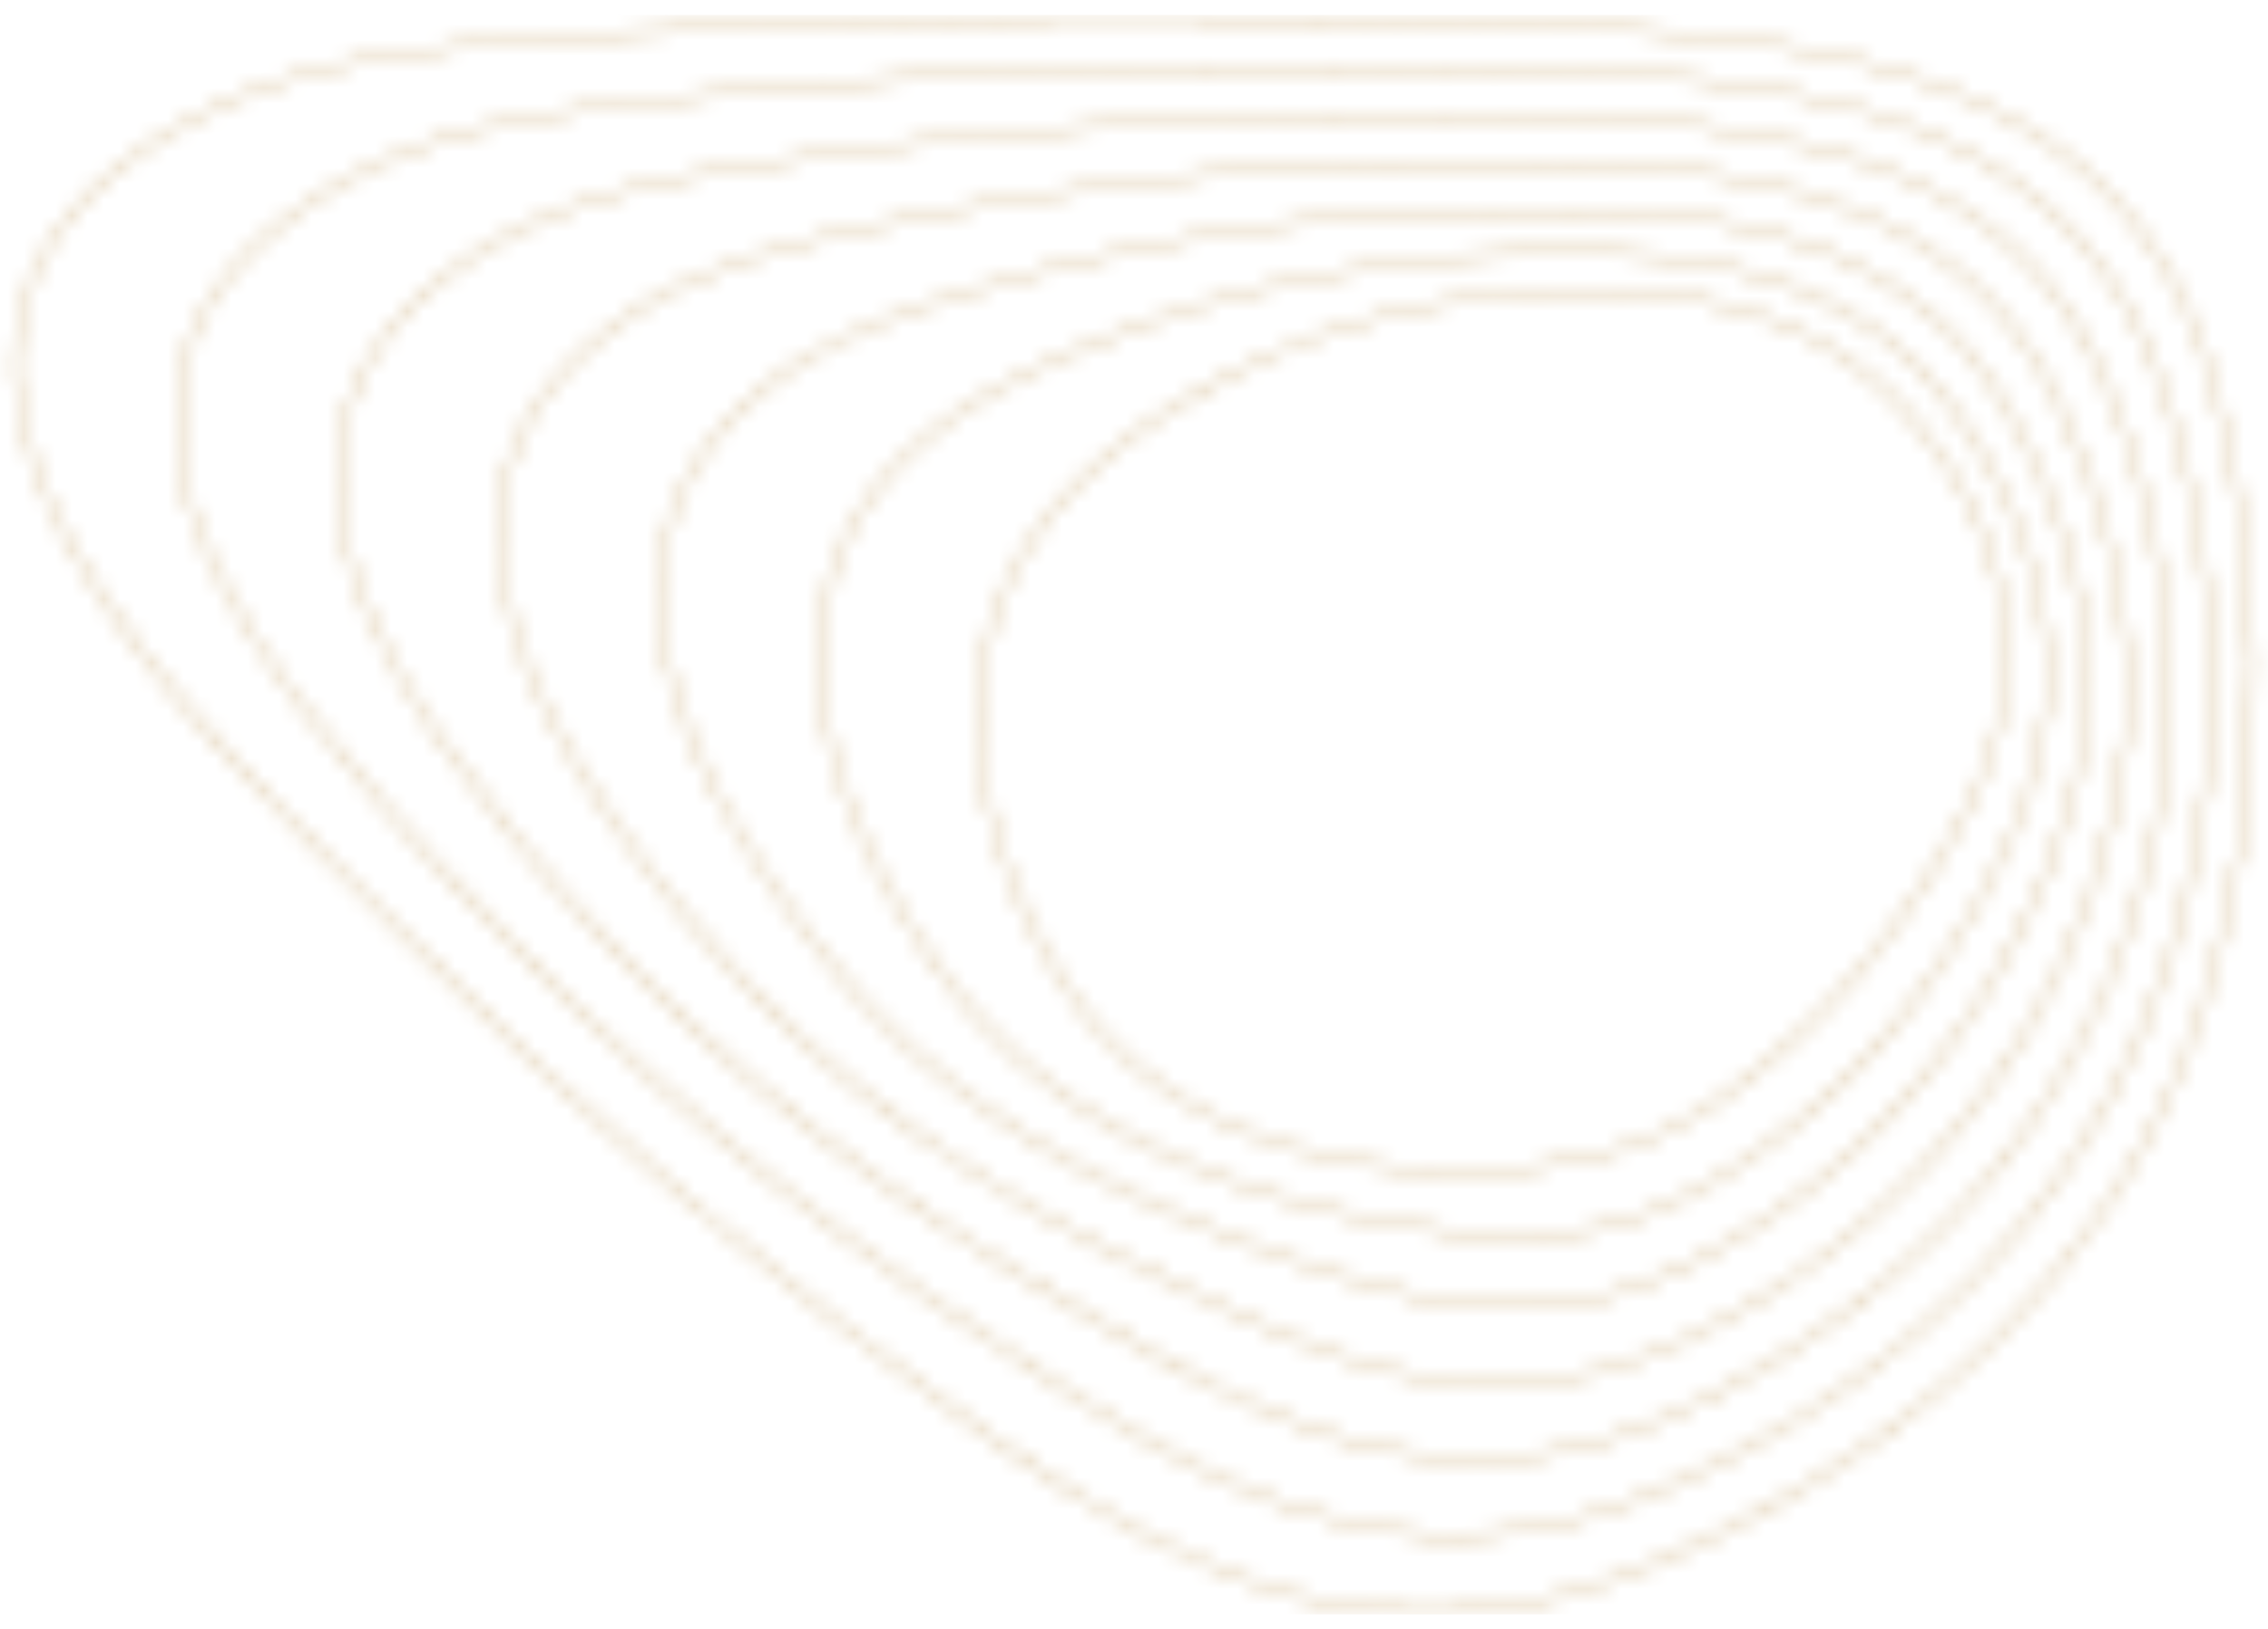 <svg width="142" height="102" viewBox="0 0 142 102" fill="none" xmlns="http://www.w3.org/2000/svg">
<mask id="mask0_199:358" style="mask-type:alpha" maskUnits="userSpaceOnUse" x="0" y="0" width="142" height="102">
<path d="M65.83 32.097C68.085 29.406 70.774 27.149 73.81 25.327C77.714 22.896 81.964 20.987 86.388 19.859C90.899 18.643 95.583 18.123 100.354 18.209H100.527C107.553 18.296 114.319 20.379 118.917 25.327C123.167 29.84 126.203 36.176 125.596 42.686C125.075 48.067 122.213 52.927 119.177 57.267C115.967 61.867 111.977 65.86 107.38 69.071C102.436 72.369 97.578 73.237 92.2 73.324C83.873 73.498 74.244 71.067 68.519 64.211C68.172 63.777 67.738 63.256 67.391 62.735C65.396 59.871 63.748 56.66 62.707 53.361C60.365 46.157 60.712 38.433 65.83 32.097Z" stroke="white" stroke-width="0.2" stroke-miterlimit="10"/>
<path d="M56.809 28.451C59.931 25.413 63.661 23.59 67.478 21.941C72.596 19.771 77.887 18.122 83.352 17.167C88.99 16.126 94.629 15.692 100.354 15.865H100.614C109.115 16.126 117.182 18.469 122.213 25.5C125.943 30.707 128.805 37.39 128.111 44.334C127.504 50.062 124.815 55.27 121.779 59.957C117.962 65.859 112.758 70.806 106.599 74.365C99.92 78.184 93.935 77.837 87.169 76.622C78.147 74.973 67.912 71.414 61.233 63.776C60.799 63.255 60.365 62.734 59.931 62.214C57.502 59.089 55.421 55.704 53.859 52.059C50.39 43.987 49.782 35.307 56.809 28.451Z" stroke="white" stroke-width="0.2" stroke-miterlimit="10"/>
<path d="M47.788 24.372C51.691 21.16 56.462 19.511 61.233 18.123C67.478 16.213 73.897 14.824 80.403 14.043C87.082 13.262 93.761 12.915 100.441 13.175H100.701C110.763 13.609 120.218 16.213 125.423 25.24C128.806 30.968 131.321 38.172 130.54 45.463C129.933 51.539 127.331 57.18 124.295 62.128C119.784 69.418 113.365 75.32 105.819 79.139C97.405 83.479 90.292 82.004 82.138 79.313C72.423 76.015 61.666 71.154 54.033 62.735C53.513 62.214 52.992 61.607 52.559 60.999C49.696 57.614 47.18 53.882 45.012 49.976C40.414 41.297 38.853 31.749 47.788 24.372Z" stroke="white" stroke-width="0.2" stroke-miterlimit="10"/>
<path d="M38.767 20.206C43.537 16.735 49.262 15.346 54.901 14.131C62.274 12.568 69.82 11.44 77.367 10.746C85.001 10.138 92.721 9.965 100.441 10.312H100.788C112.325 10.832 123.341 13.697 128.719 24.893C131.755 31.229 133.837 38.867 133.056 46.592C132.275 52.841 130.194 58.917 126.984 64.385C121.866 72.978 114.233 79.834 105.125 84.087C94.889 88.861 86.649 86.517 77.194 82.178C66.611 77.317 55.421 70.981 46.834 61.781C46.313 61.173 45.706 60.566 45.099 59.871C41.803 56.226 38.853 52.32 36.251 48.154C30.439 38.607 27.924 28.018 38.767 20.206Z" stroke="white" stroke-width="0.2" stroke-miterlimit="10"/>
<path d="M29.745 15.954C35.383 12.308 42.062 11.093 48.655 10.138C57.156 8.836 65.743 7.968 74.504 7.448C83.265 6.927 91.853 7.014 100.614 7.448H100.961C114.059 8.142 126.724 11.093 132.015 24.459C135.051 31.75 136.265 39.735 135.658 47.634C134.877 54.23 132.882 60.653 129.586 66.468C124.034 76.45 114.579 84.174 104.344 88.774C92.373 93.982 82.832 90.771 72.162 84.782C60.799 78.359 49.089 70.547 39.547 60.566C38.94 59.959 38.332 59.264 37.639 58.57C33.908 54.664 30.439 50.411 27.316 45.984C20.463 35.83 16.994 24.373 29.745 15.954Z" stroke="white" stroke-width="0.2" stroke-miterlimit="10"/>
<path d="M20.811 11.787C27.23 7.881 34.95 6.927 42.41 6.145C52.038 5.104 61.753 4.496 71.468 4.236C81.184 3.976 90.899 4.062 100.614 4.583H101.048C115.621 5.364 130.02 8.576 135.311 24.025C138 31.924 138.954 40.343 138.174 48.675C137.48 55.618 135.485 62.388 132.189 68.551C126.116 79.921 115.36 88.514 103.65 93.461C89.945 99.189 79.102 95.11 67.218 87.385C54.901 79.487 42.843 70.287 32.434 59.437L30.352 57.267C26.189 53.101 22.285 48.588 18.642 43.901C10.488 33.052 5.977 20.727 20.811 11.787Z" stroke="white" stroke-width="0.2" stroke-miterlimit="10"/>
<path d="M100.7 1.805H101.134C117.268 2.76 133.489 6.058 138.52 23.764C142.684 38.345 141.73 57.18 134.704 70.72C128.111 83.479 115.88 92.939 102.782 98.234C87.342 104.483 75.198 99.449 62.1 90.075C48.915 80.615 36.511 70.025 25.147 58.395C12.916 45.983 -13.974 22.115 11.789 7.62C19.075 3.541 27.75 2.846 36.163 2.239C57.676 0.763 79.188 0.59 100.7 1.805Z" stroke="white" stroke-width="0.2" stroke-miterlimit="10"/>
</mask>
<g mask="url(#mask0_199:358)">
<rect x="-2.787" y="0.937" width="147.607" height="100.161" fill="#C09A5B"/>
</g>
</svg>

